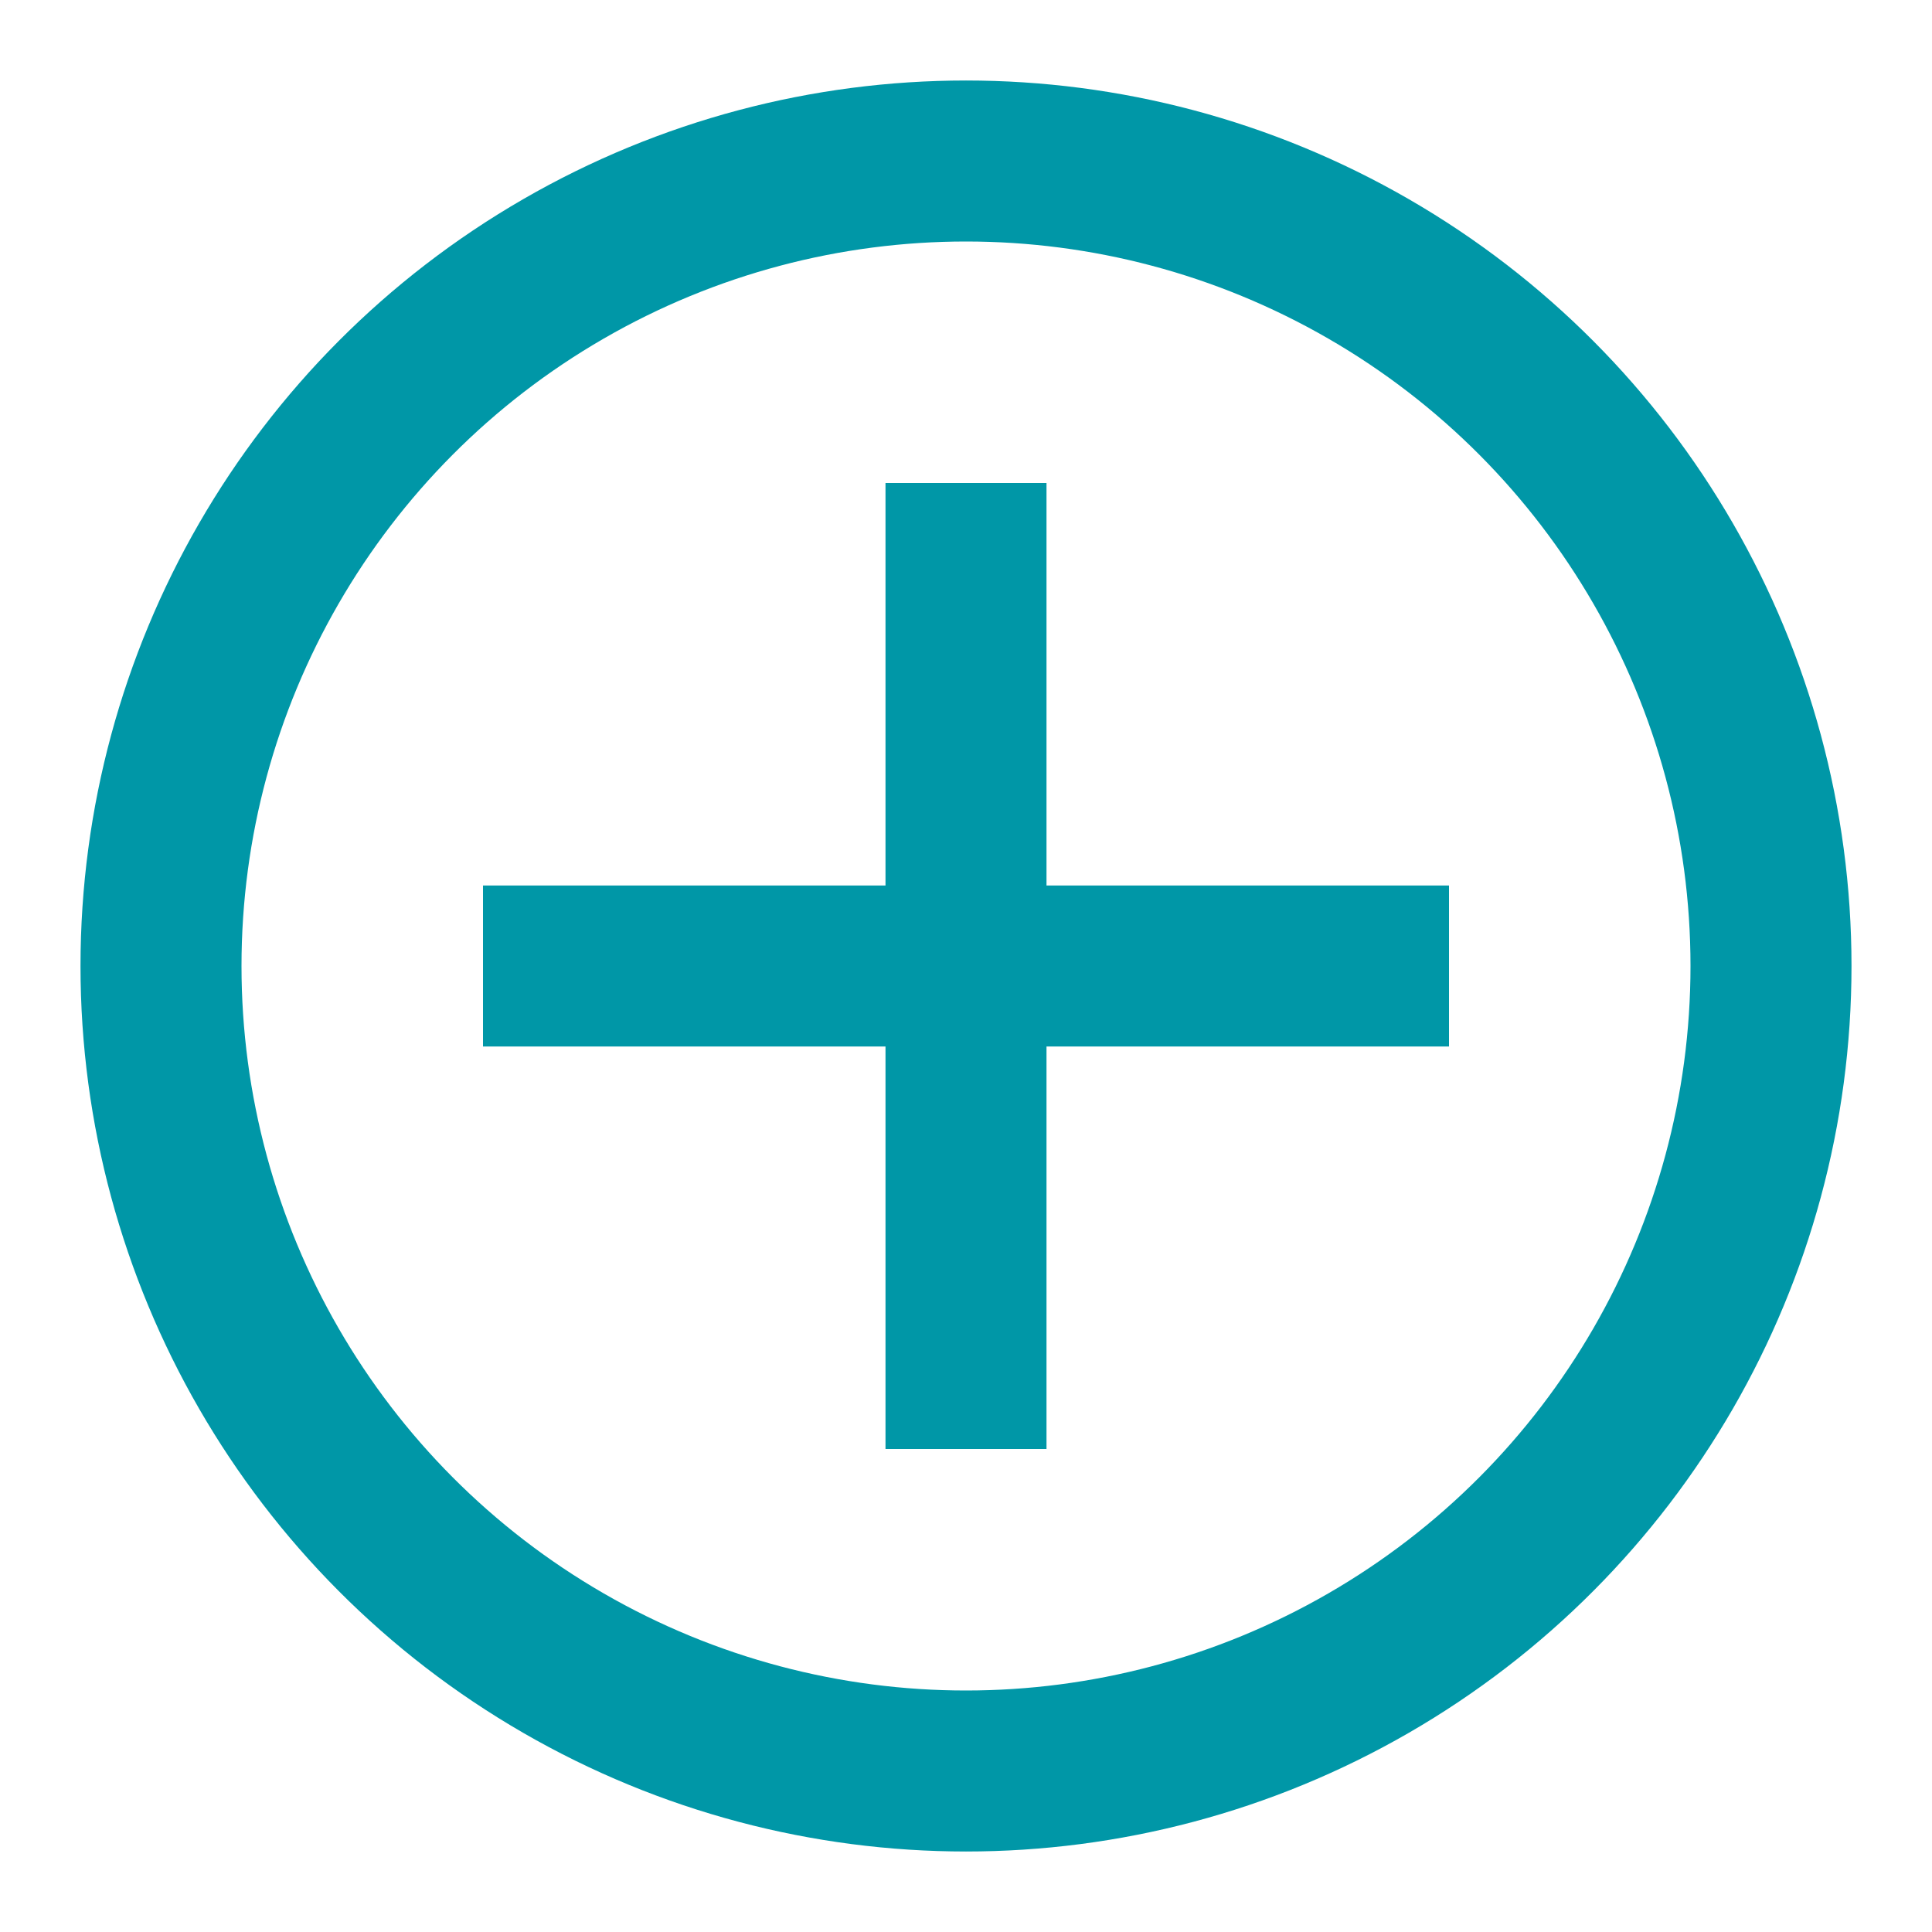 <svg aria-labelledby="addIconTitle" color="#0097a7" fill="none" height="24px" role="img" stroke="#0097a7" stroke-linecap="square" stroke-linejoin="miter" stroke-width="2" viewBox="0 0 24 24" width="24px" xmlns="http://www.w3.org/2000/svg">
 <title id="addIconTitle">Add</title>
 <path d="M17 12L7 12M12 17L12 7"/>
 <circle cx="12" cy="12" r="10"/>
</svg>
